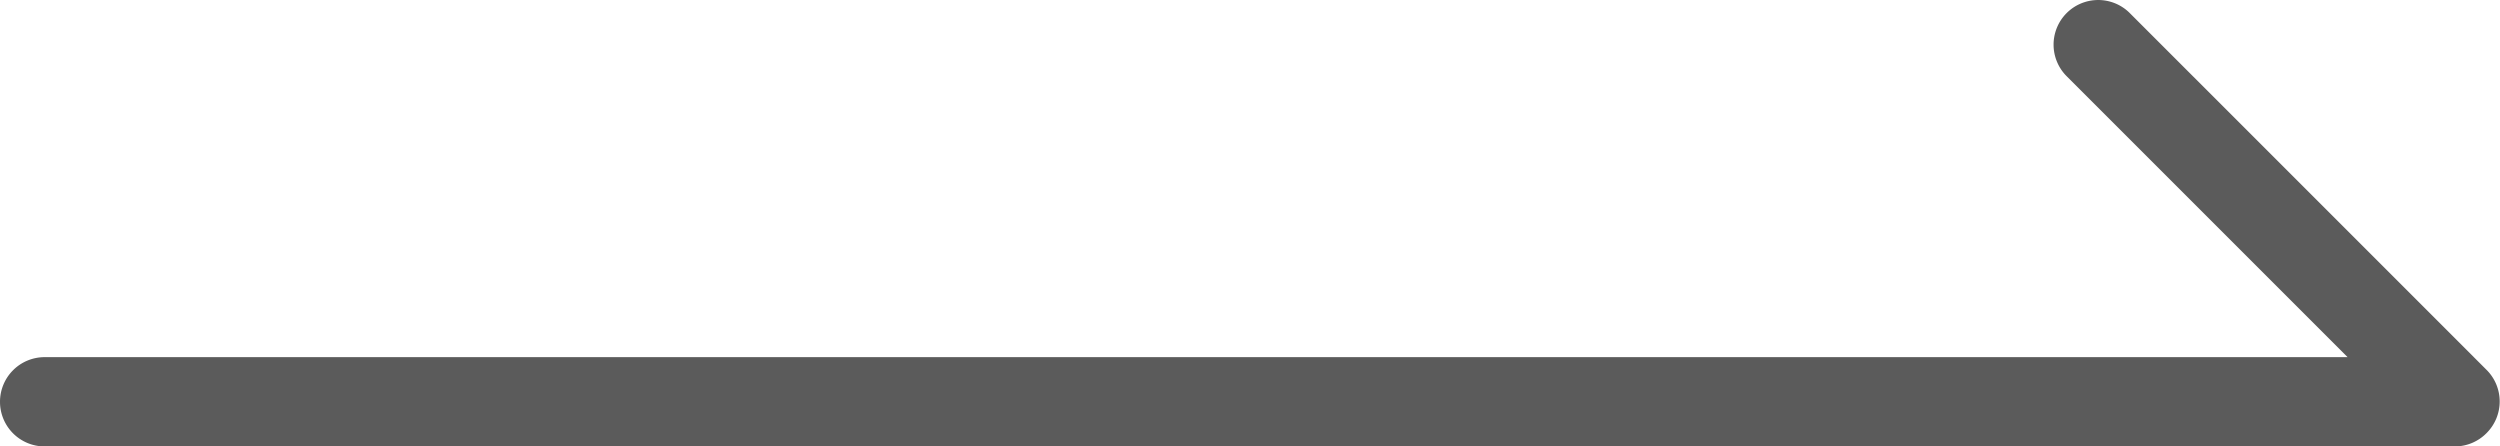 <svg height="10.001" viewBox="0 0 56 10.001" width="56" xmlns="http://www.w3.org/2000/svg"><path d="m54 9h-54a1 1 0 0 1 -1-1 1 1 0 0 1 1-1h51.586l-6.293-6.293a1 1 0 0 1 -.293-.707 1 1 0 0 1 .293-.707 1 1 0 0 1 1.414 0l8 8a1 1 0 0 1 0 1.4 1 1 0 0 1 -.707.307z" fill="#333" opacity=".798" transform="translate(1 1)"/></svg>